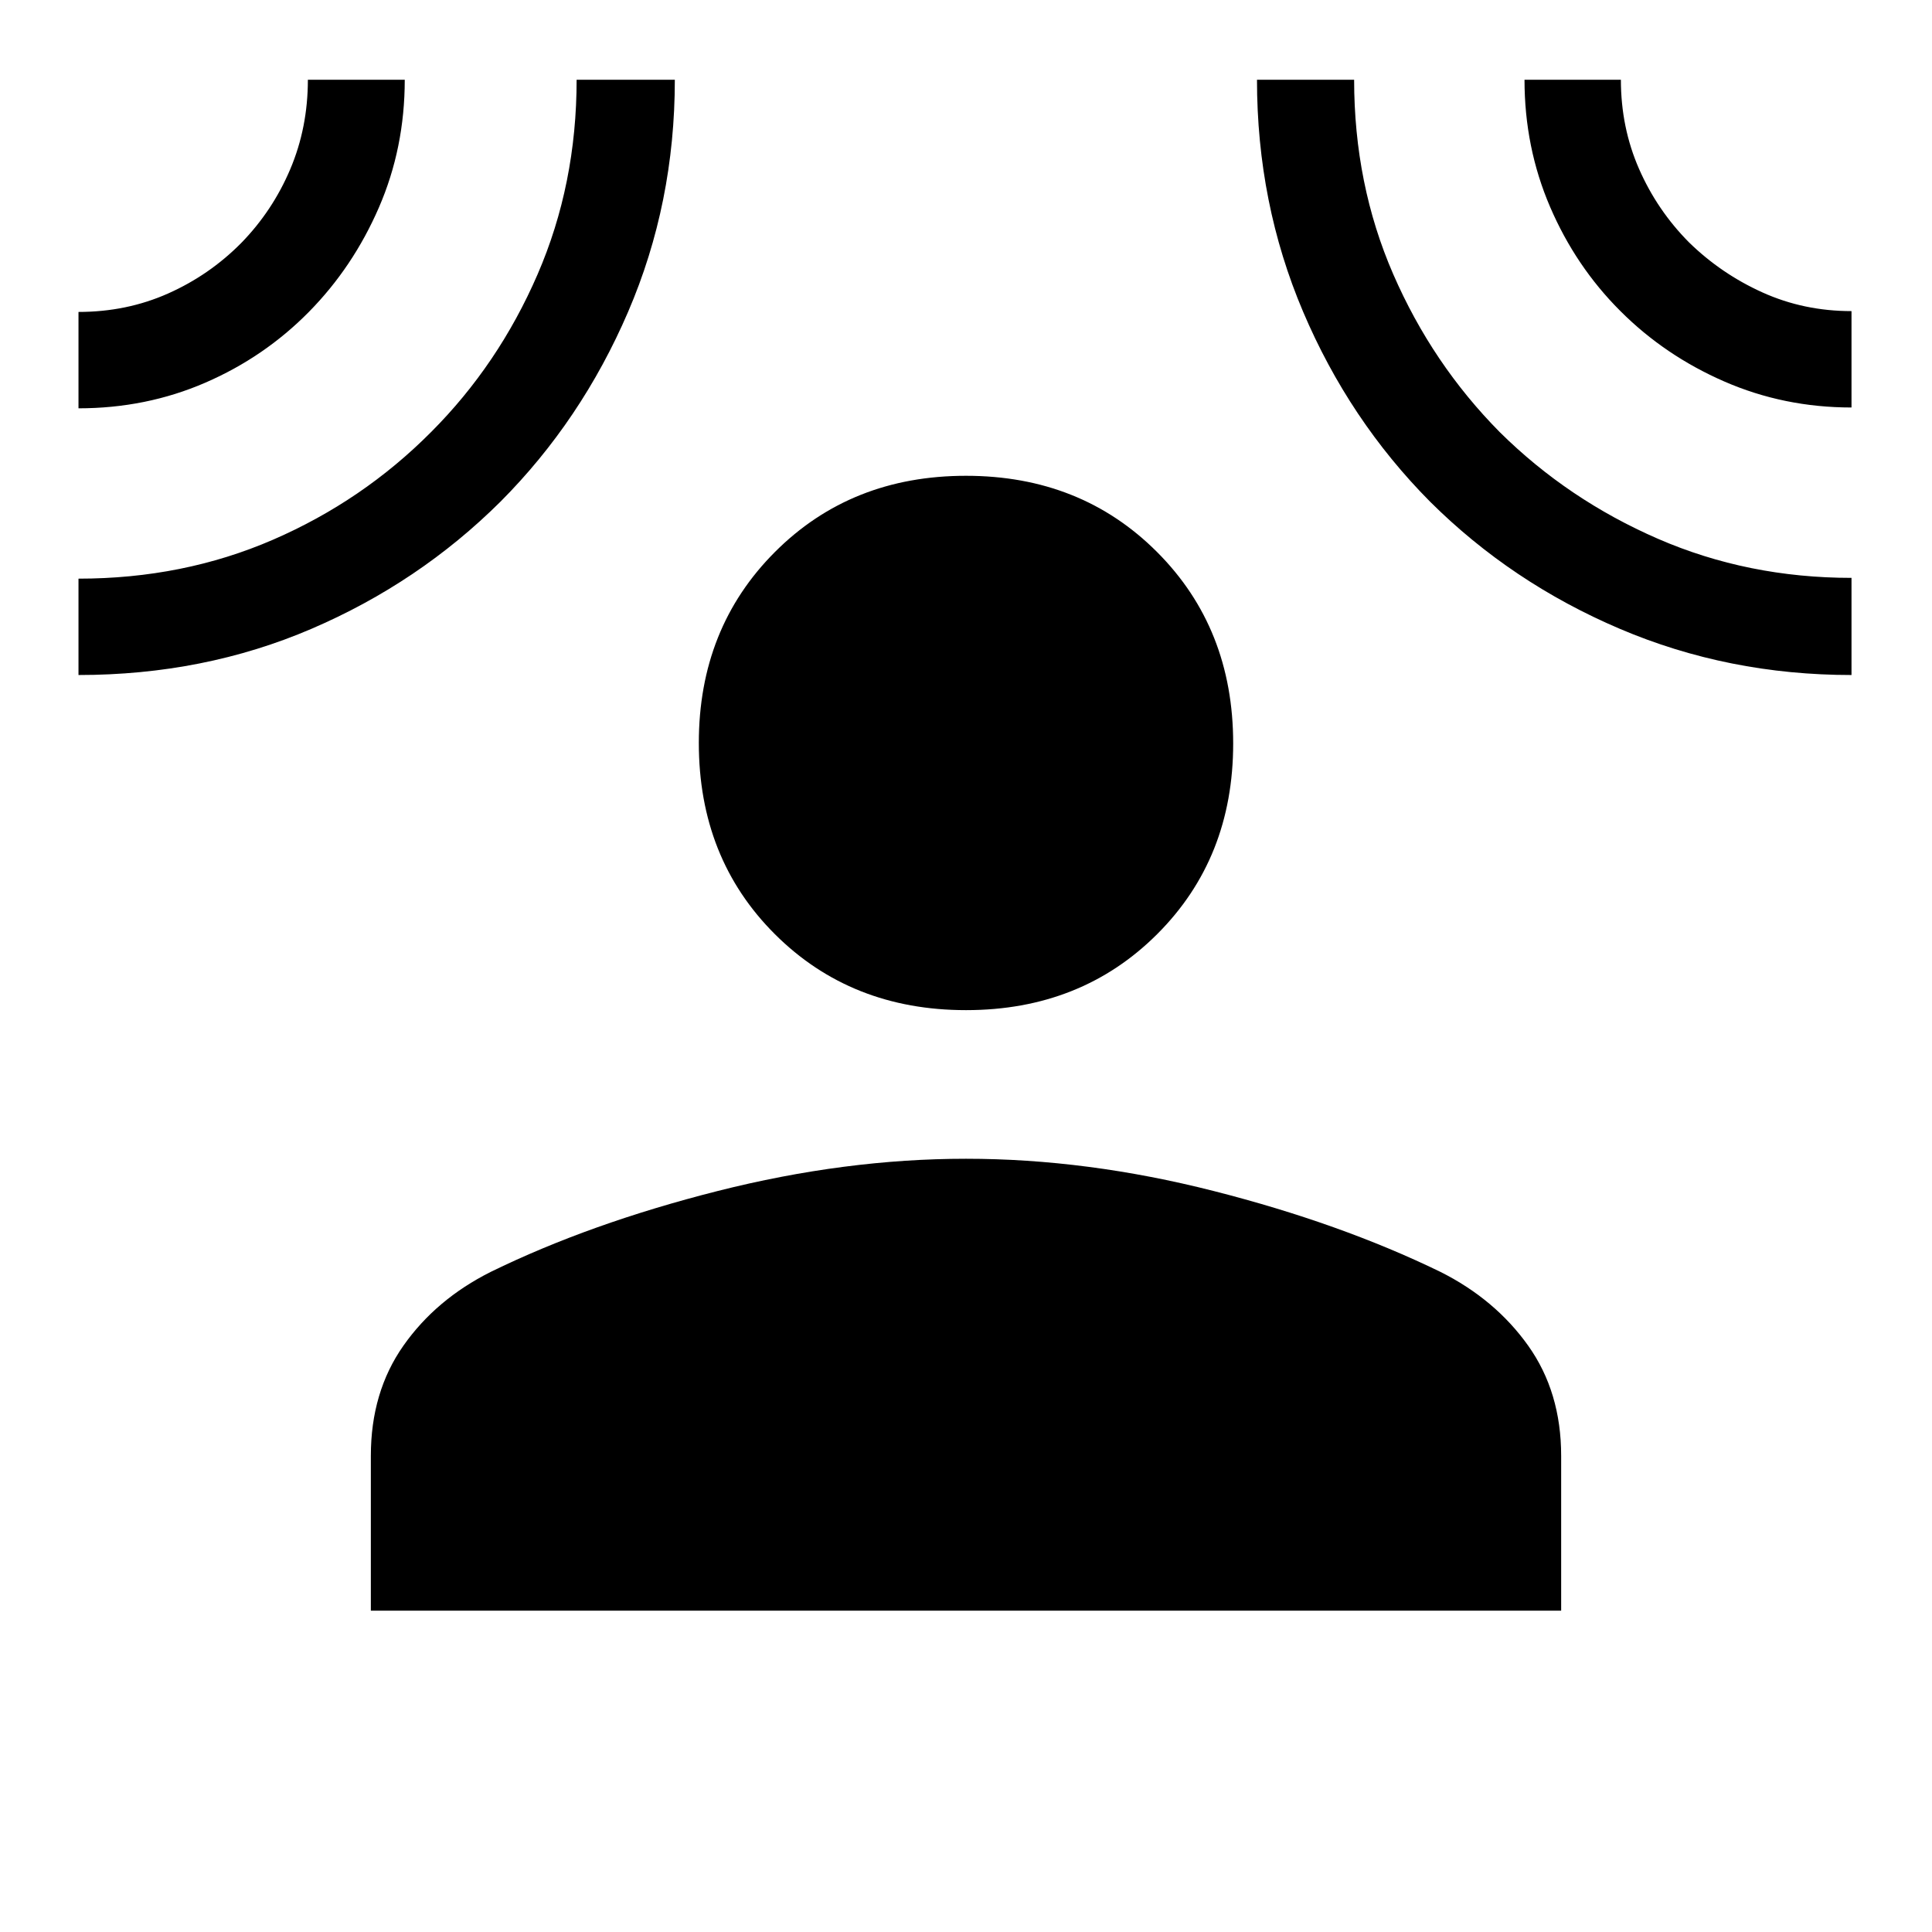 <svg xmlns="http://www.w3.org/2000/svg" height="40" viewBox="0 -960 960 960" width="40"><path d="M480.01-458.07q-57.12 0-94.94-37.71-37.83-37.71-37.83-95.04 0-57.03 37.81-94.89 37.81-37.87 94.94-37.87 57.12 0 94.94 37.87 37.83 37.86 37.83 95.15 0 57.04-37.81 94.77-37.81 37.72-94.94 37.72ZM184.27-159.68v-76.94q0-31.7 16.19-54.73 16.18-23.02 43.39-36.66 49.36-24.14 112.73-40.18 63.37-16.03 123.42-16.03 60.05 0 123.09 16.03 63.04 16.04 112.65 40.18 27.21 13.64 43.6 36.66 16.39 23.03 16.39 54.73v76.94H184.27ZM39-757.11V-805q23.94 0 44.52-9.16 20.57-9.15 36.37-25.13 15.56-15.96 24.33-36.63 8.76-20.66 8.76-44.46h48.14q0 33.91-12.85 63.5-12.84 29.58-34.75 51.83-22.17 22.51-51.54 35.22Q72.61-757.11 39-757.11Zm0 132.52v-47.88q52.02 0 96.62-19.33t78.59-53.52q33.5-33.54 52.9-78.33 19.41-44.78 19.41-96.73h48.8q0 61.36-23.22 115.34-23.22 53.97-63.42 94.32-40.49 40.25-93.94 63.19Q101.29-624.59 39-624.59Zm881 0q-61.23 0-115.09-22.94-53.86-22.94-94.31-63.19-40.19-40.5-63.1-94.4-22.91-53.91-22.91-115.26h48.27q0 51.93 19.41 96.58 19.42 44.65 52.98 78.55 33.92 33.56 78.6 52.98 44.68 19.41 96.15 19.41v48.27Zm0-132.93q-33.58 0-63.18-12.91-29.6-12.9-51.73-35.08-22.16-22.14-34.86-51.69-12.71-29.56-12.71-63.18h47.89q0 23.7 9.01 44.28 9.02 20.58 24.8 36.49 16.02 15.66 36.57 24.93t44.21 9.27v47.89Z"/></svg>